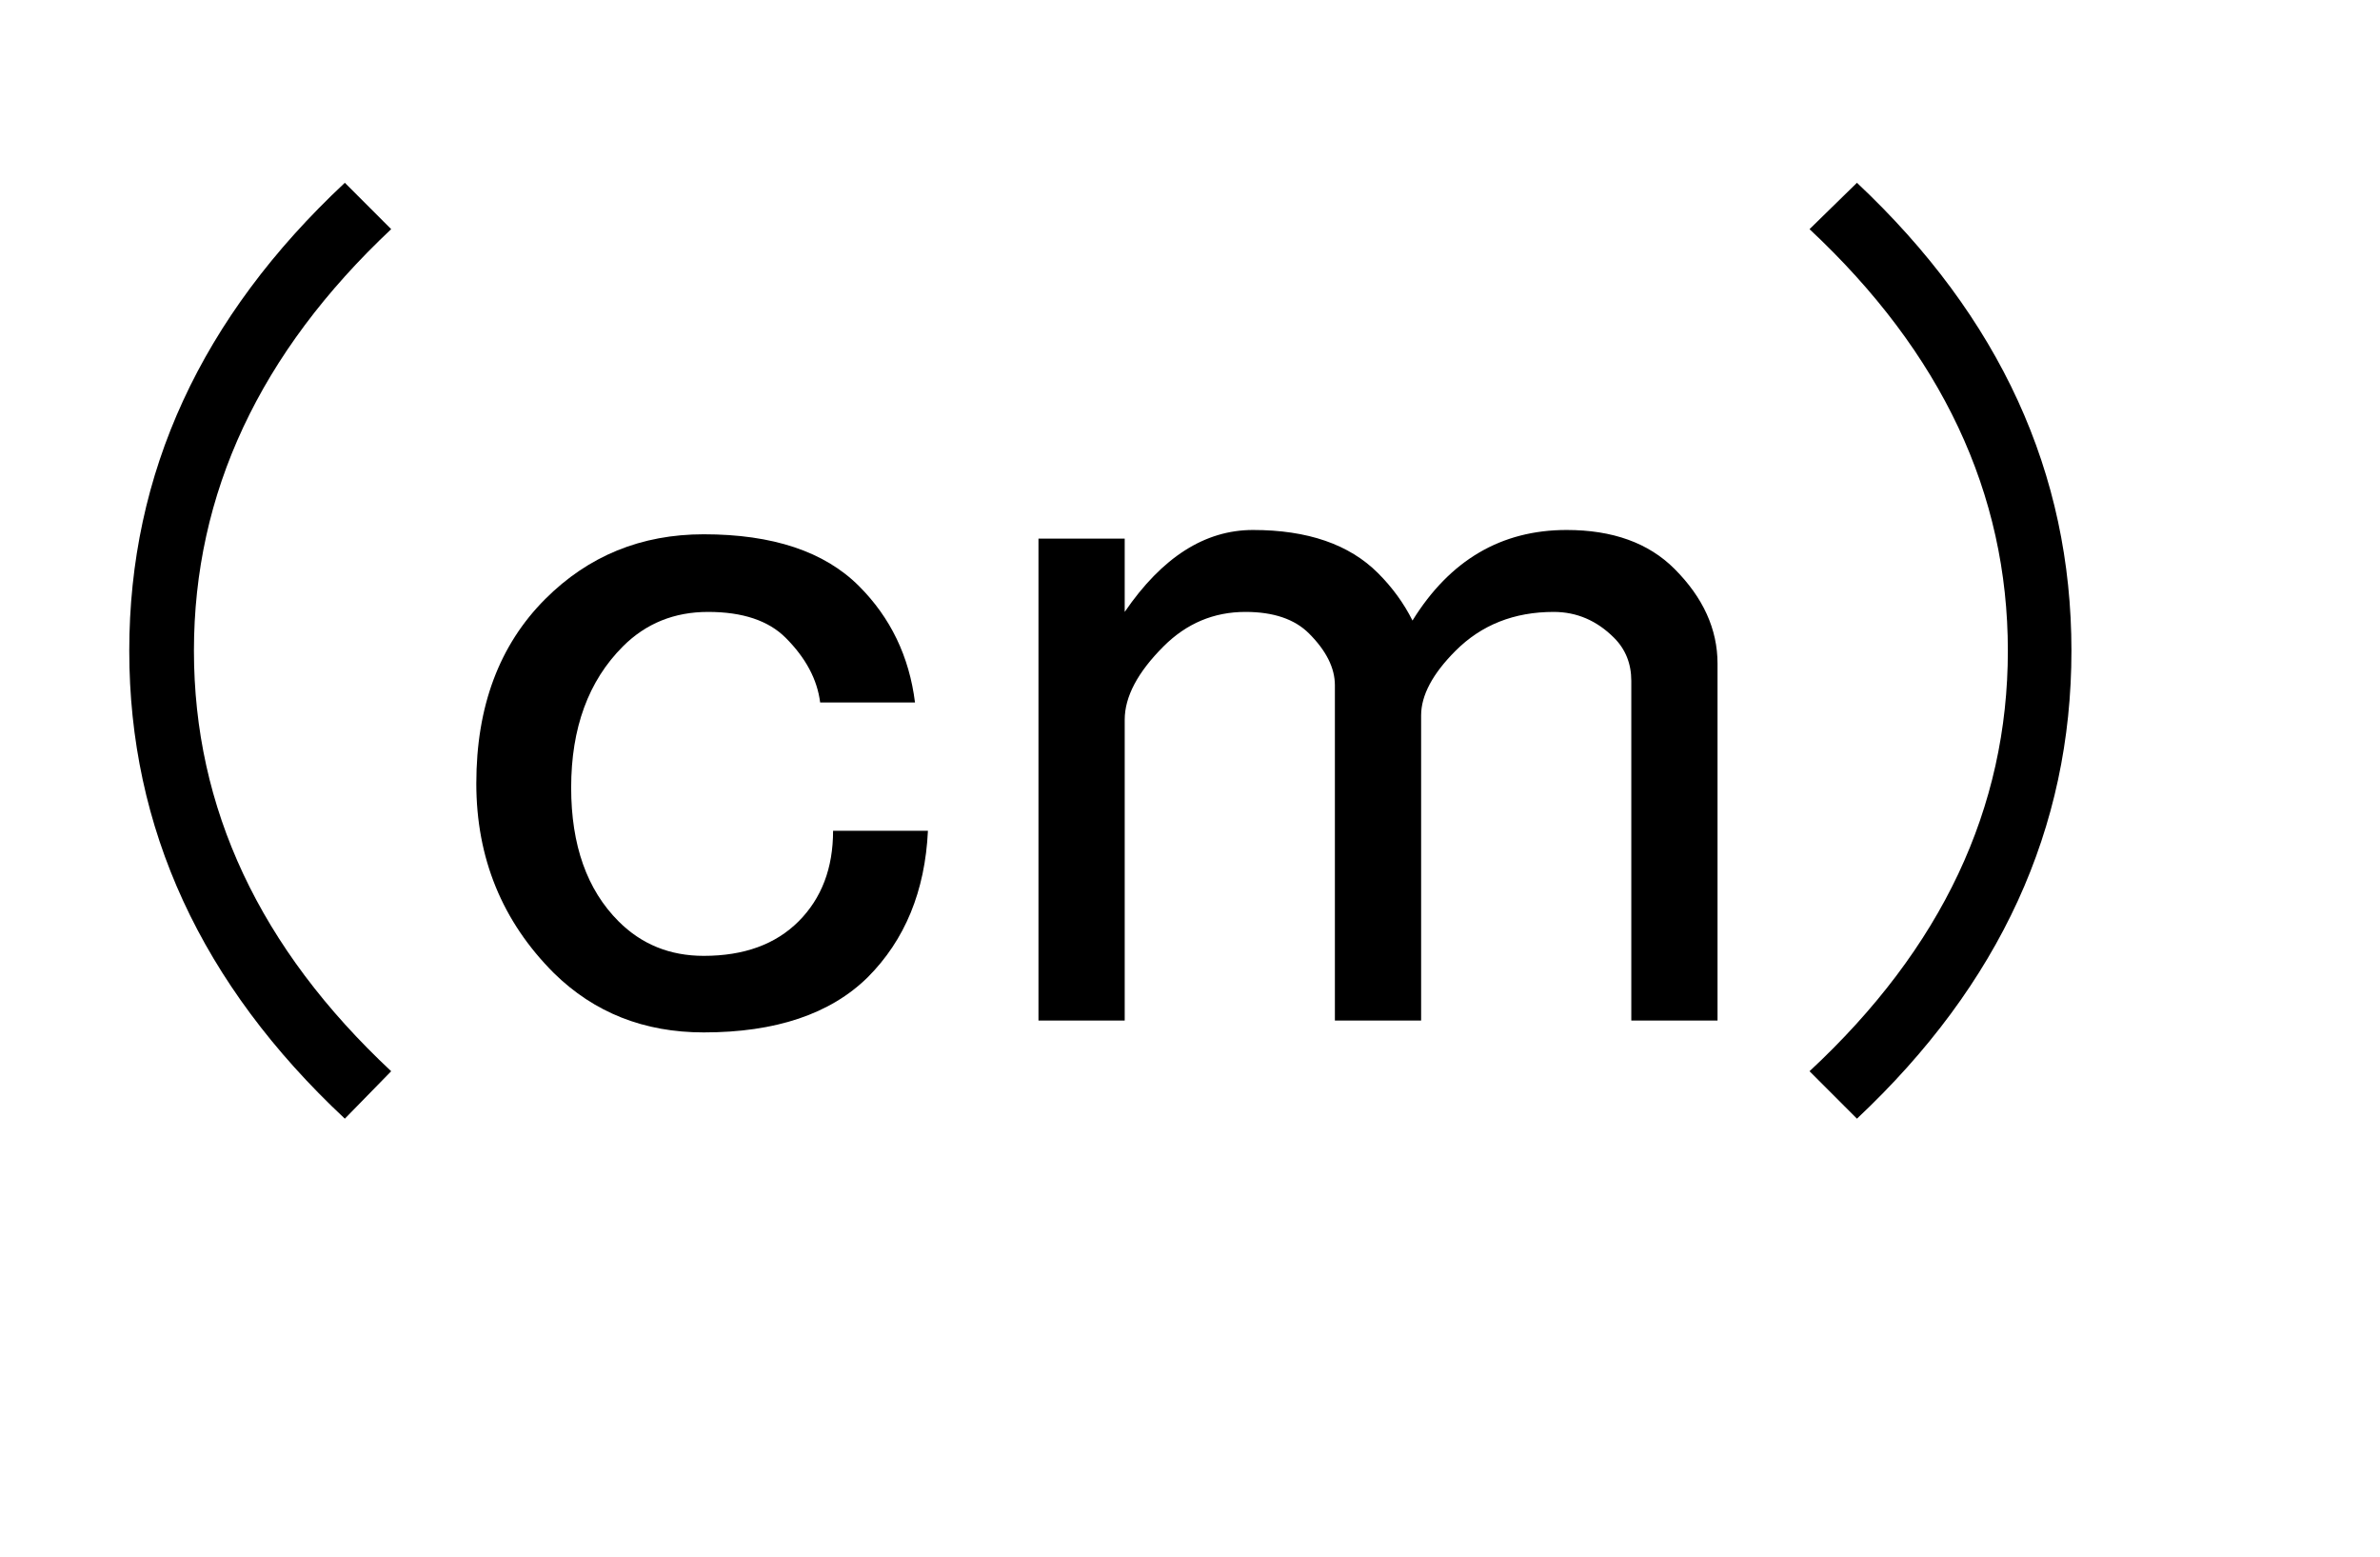 <?xml version="1.0" encoding="utf-8"?>
<svg version="1.1" id="Layer_1"
xmlns="http://www.w3.org/2000/svg"
xmlns:xlink="http://www.w3.org/1999/xlink"
xmlns:author="http://www.sothink.com"
width="52px" height="34px"
xml:space="preserve">
<g id="PathID_1240" transform="matrix(0.471, 0, 0, 0.471, 2, 22.55)">
<path style="fill:#000000;fill-opacity:1" d="M11.75 4q-10 -9.35 -10 -21.7q0 -12.35 10 -21.7l2.15 2.15q-9.15 8.6 -9.15 19.55q0 10.95 9.15 19.5l-2.15 2.2" />
</g>
<g id="PathID_1241" transform="matrix(0.471, 0, 0, 0.471, 9.3, 22.55)">
<path style="fill:#000000;fill-opacity:1" d="M2.35 -11.55q0 -5.35 3.2 -8.55q3 -3 7.35 -3q4.8 0 7.2 2.4q2.2 2.2 2.6 5.4l-4.4 0q-0.2 -1.6 -1.6 -3q-1.2 -1.2 -3.6 -1.2q-2.35 0 -3.95 1.6q-2.4 2.4 -2.4 6.55q0 4 2.2 6.2q1.6 1.6 3.95 1.6q2.8 0 4.4 -1.6q1.6 -1.6 1.6 -4.2l4.4 0q-0.2 4.2 -2.8 6.8q-2.6 2.55 -7.6 2.55q-4.15 0 -6.95 -2.75q-3.6 -3.6 -3.6 -8.8" />
</g>
<g id="PathID_1242" transform="matrix(0.471, 0, 0, 0.471, 21.3, 22.55)">
<path style="fill:#000000;fill-opacity:1" d="M6.95 -0.55l-4 0l0 -22.35l4 0l0 3.4q2.6 -3.8 5.95 -3.8q3.8 0 5.8 2q1 1 1.6 2.2q2.6 -4.2 7.15 -4.2q3.2 0 5 1.8q2 2 2 4.4l0 16.55l-4 0l0 -15.75q0 -1.2 -0.8 -2q-1.2 -1.2 -2.8 -1.2q-2.75 0 -4.55 1.8q-1.6 1.6 -1.6 3l0 14.15l-4 0l0 -15.55q0 -1.2 -1.2 -2.4q-1 -1 -2.95 -1q-2.2 0 -3.8 1.6q-1.8 1.8 -1.8 3.4l0 13.95" />
</g>
<g id="PathID_1243" transform="matrix(0.471, 0, 0, 0.471, 38.9, 22.55)">
<path style="fill:#000000;fill-opacity:1" d="M10.55 -17.7q0 -10.95 -9.2 -19.55l2.2 -2.15q9.95 9.35 9.95 21.7q0 12.35 -9.95 21.7l-2.2 -2.2q9.2 -8.55 9.2 -19.5" />
</g>
</svg>
